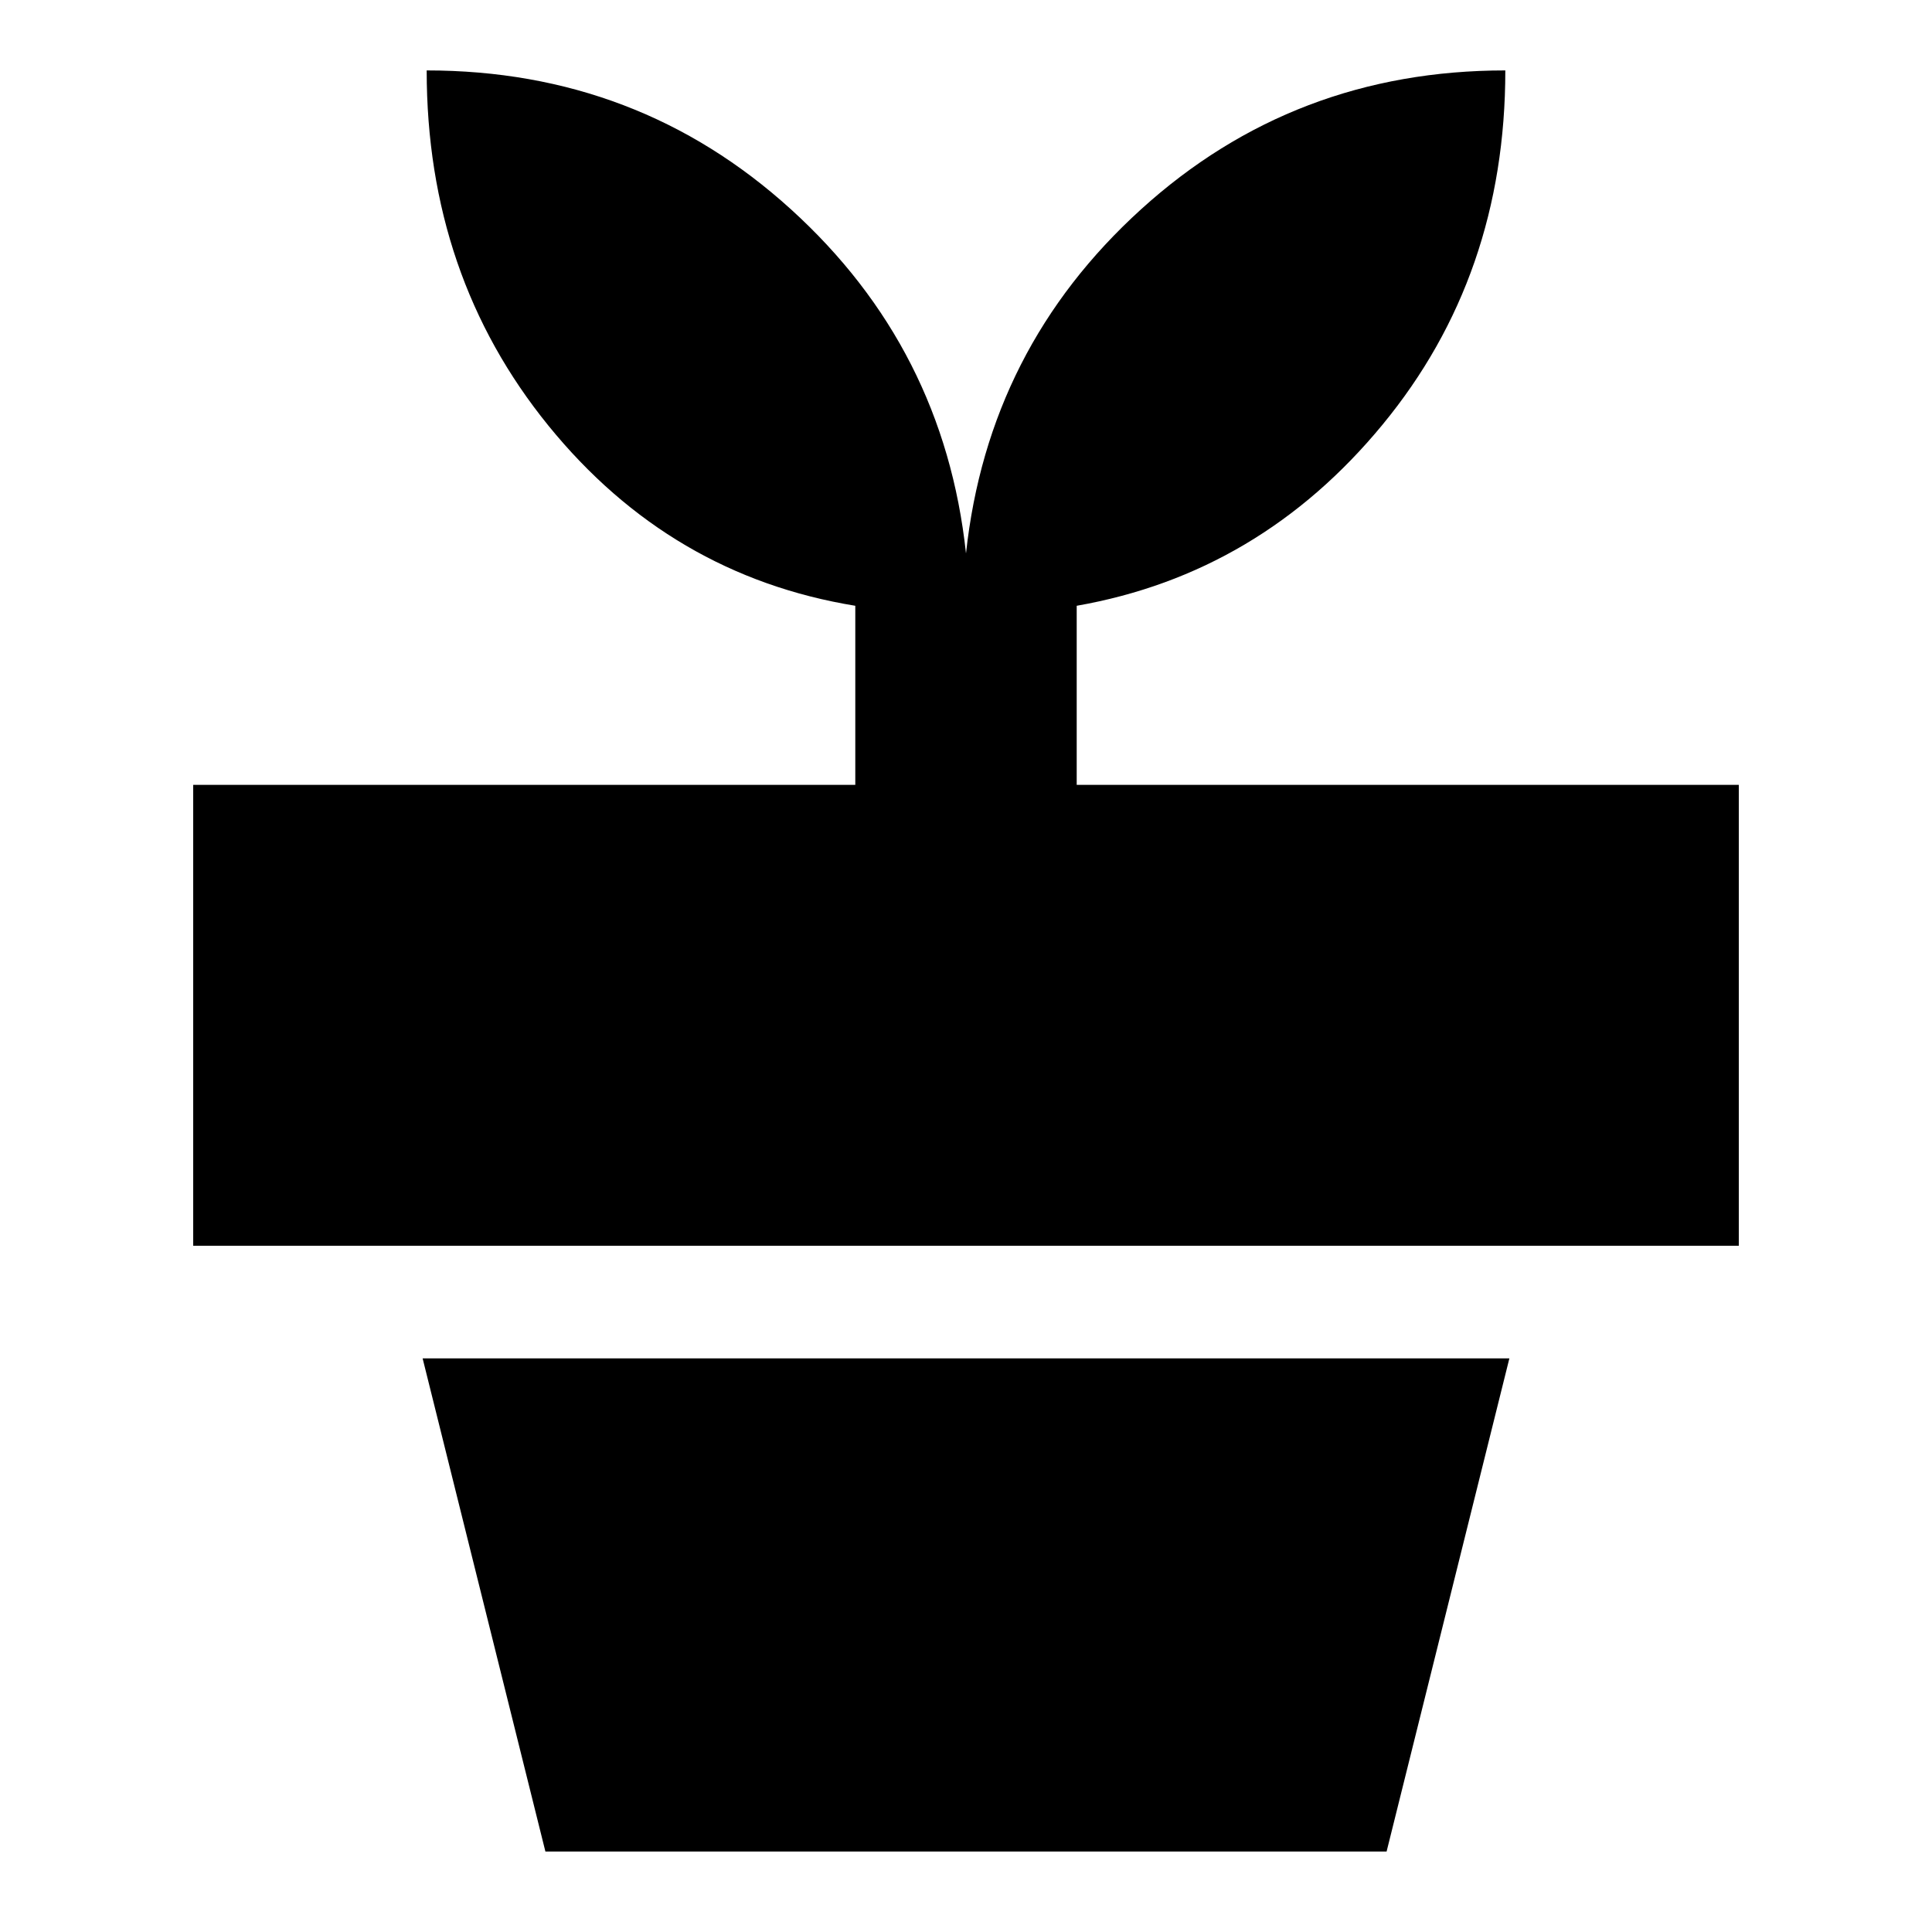<svg xmlns="http://www.w3.org/2000/svg" height="20" width="20"><path d="M14.354 19.167H5.646l-1.271-5.105h11.25ZM10 5.729q.229-2.125 1.812-3.562Q13.396.729 15.583.729q0 2.125-1.271 3.667-1.27 1.542-3.166 1.875v1.854H18v4.771H2V8.125h6.854V6.271q-1.916-.313-3.177-1.865-1.26-1.552-1.26-3.677 2.187 0 3.771 1.438Q9.771 3.604 10 5.729Z"/></svg>
